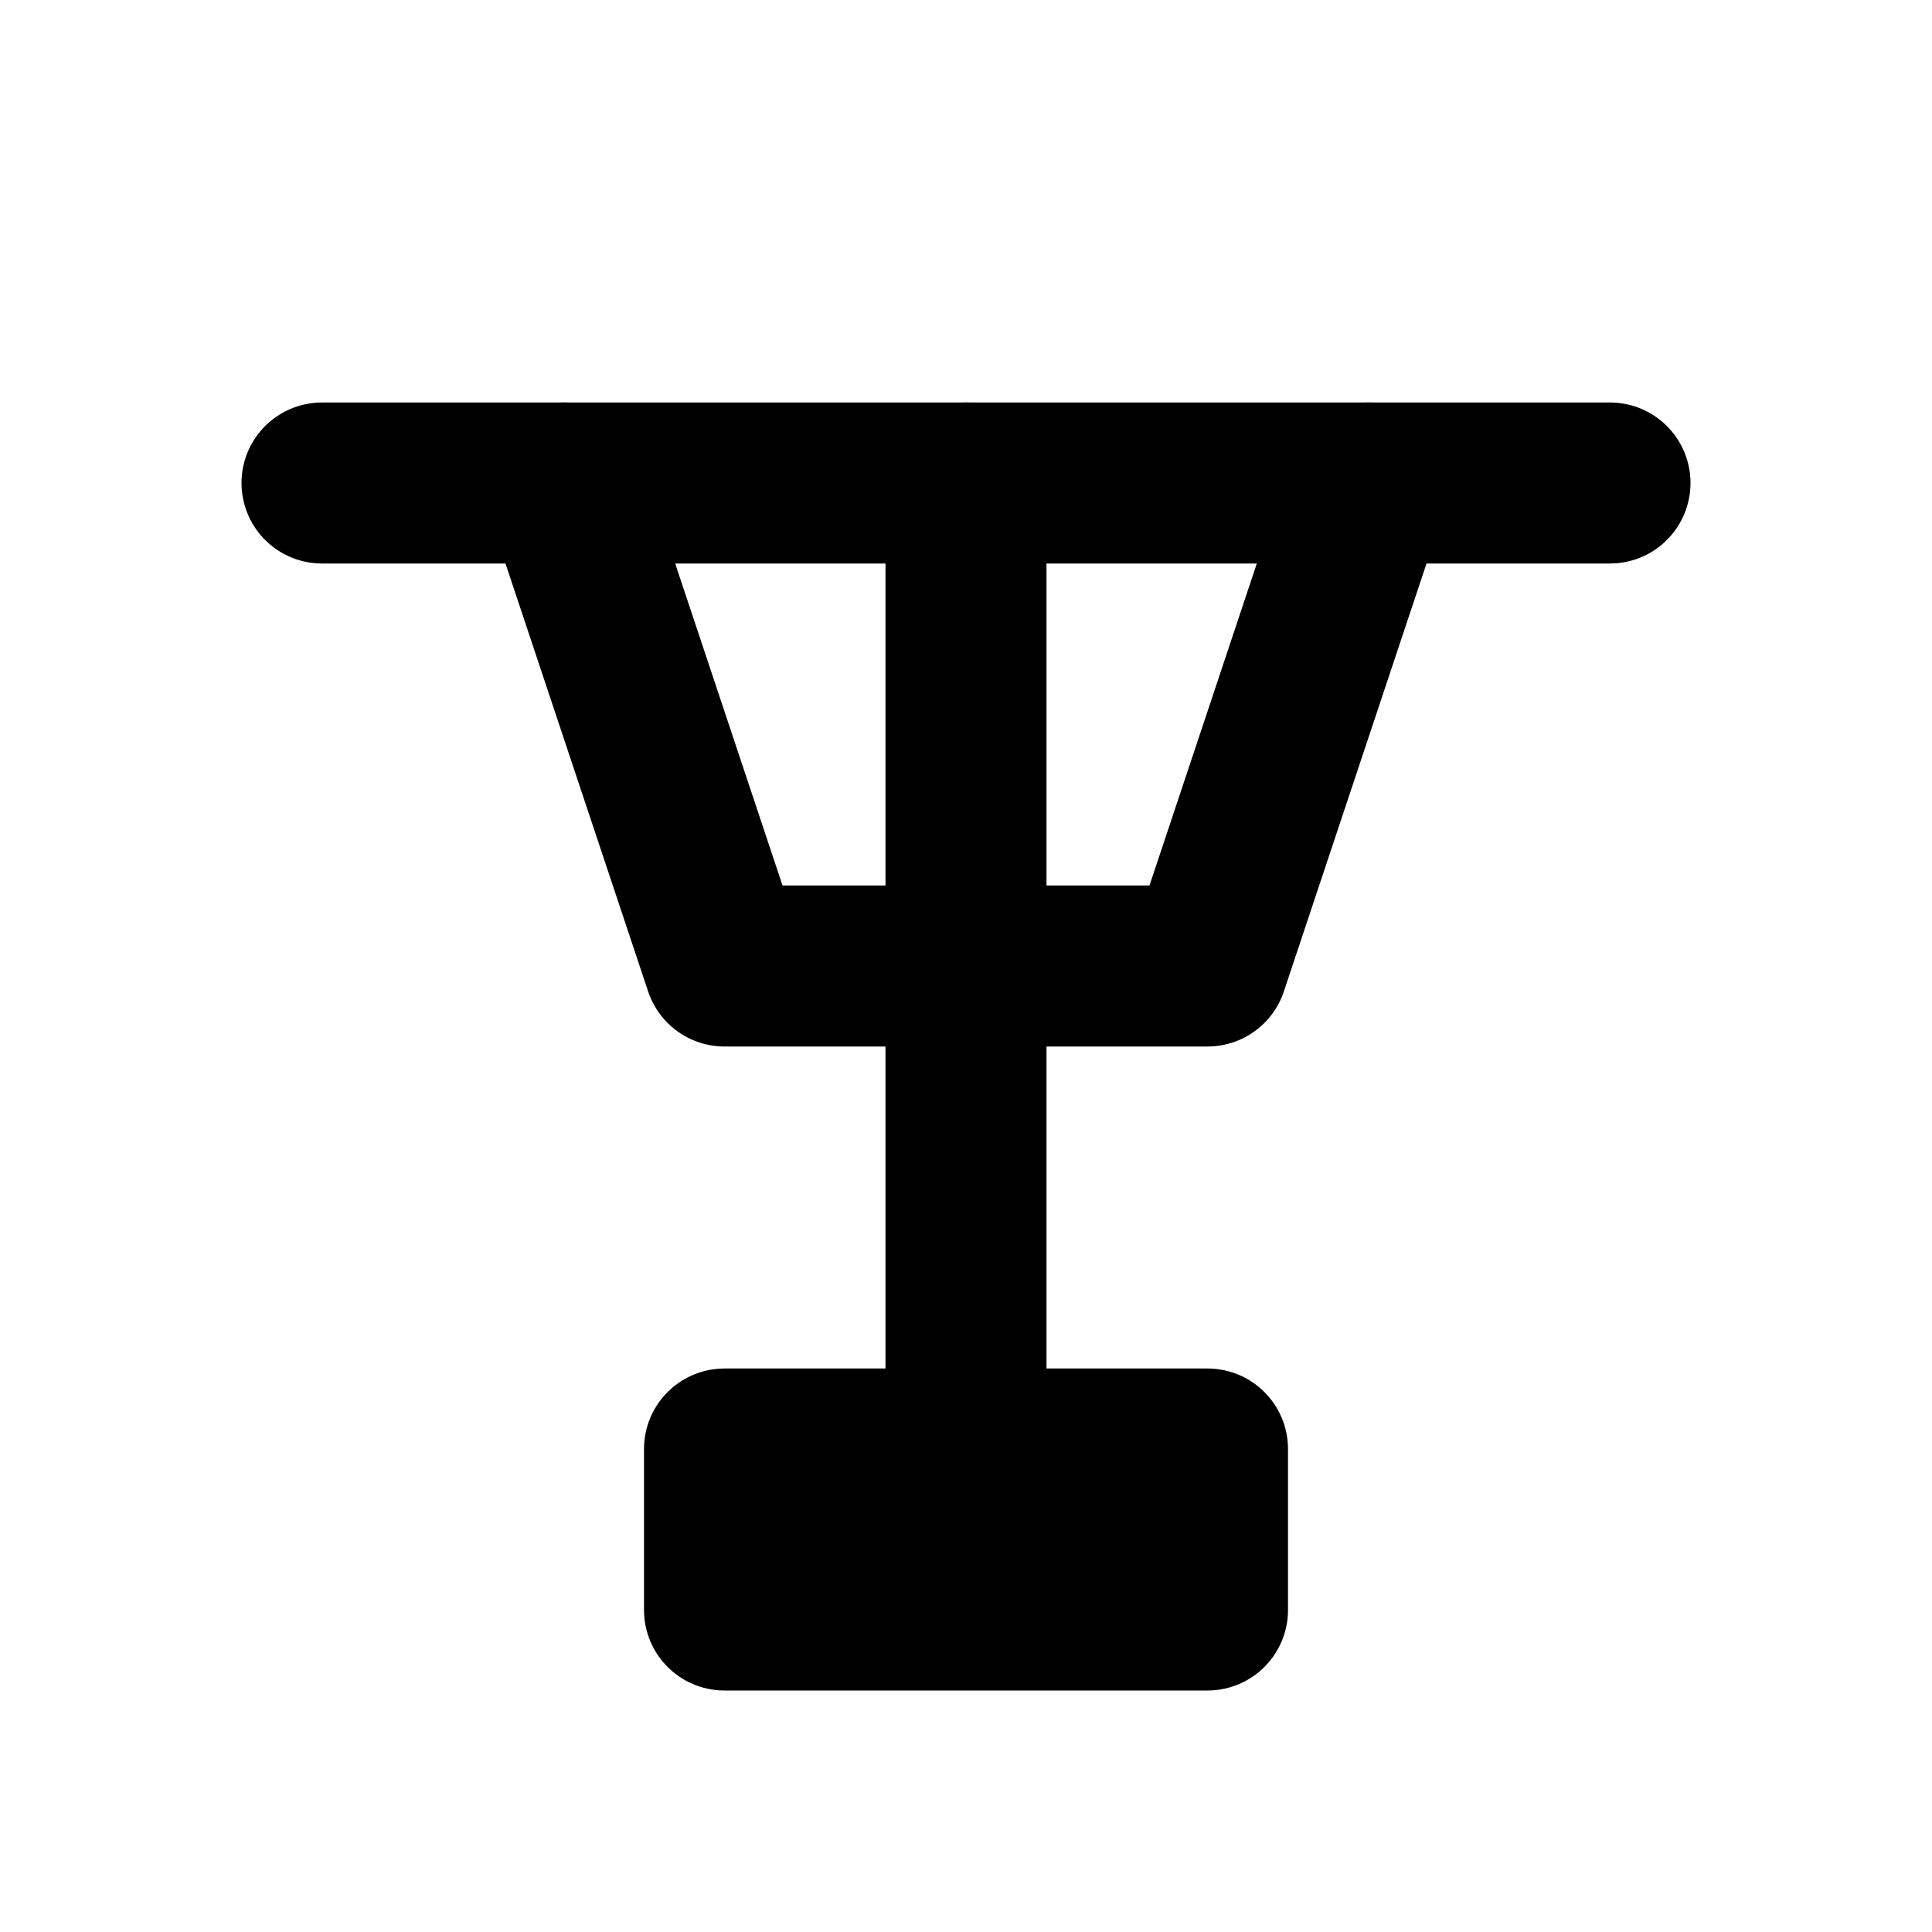 <svg width="24" height="24" viewBox="0 0 24 24" xmlns="http://www.w3.org/2000/svg" stroke="black" stroke-width="2" fill="none" stroke-linecap="round" stroke-linejoin="round"><line x1="4" y1="6" x2="20" y2="6"/><polyline points="12,6 12,18 9,18 9,20 15,20 15,18 12,18"/><polyline points="7,6 9,12 15,12 17,6"/></svg>